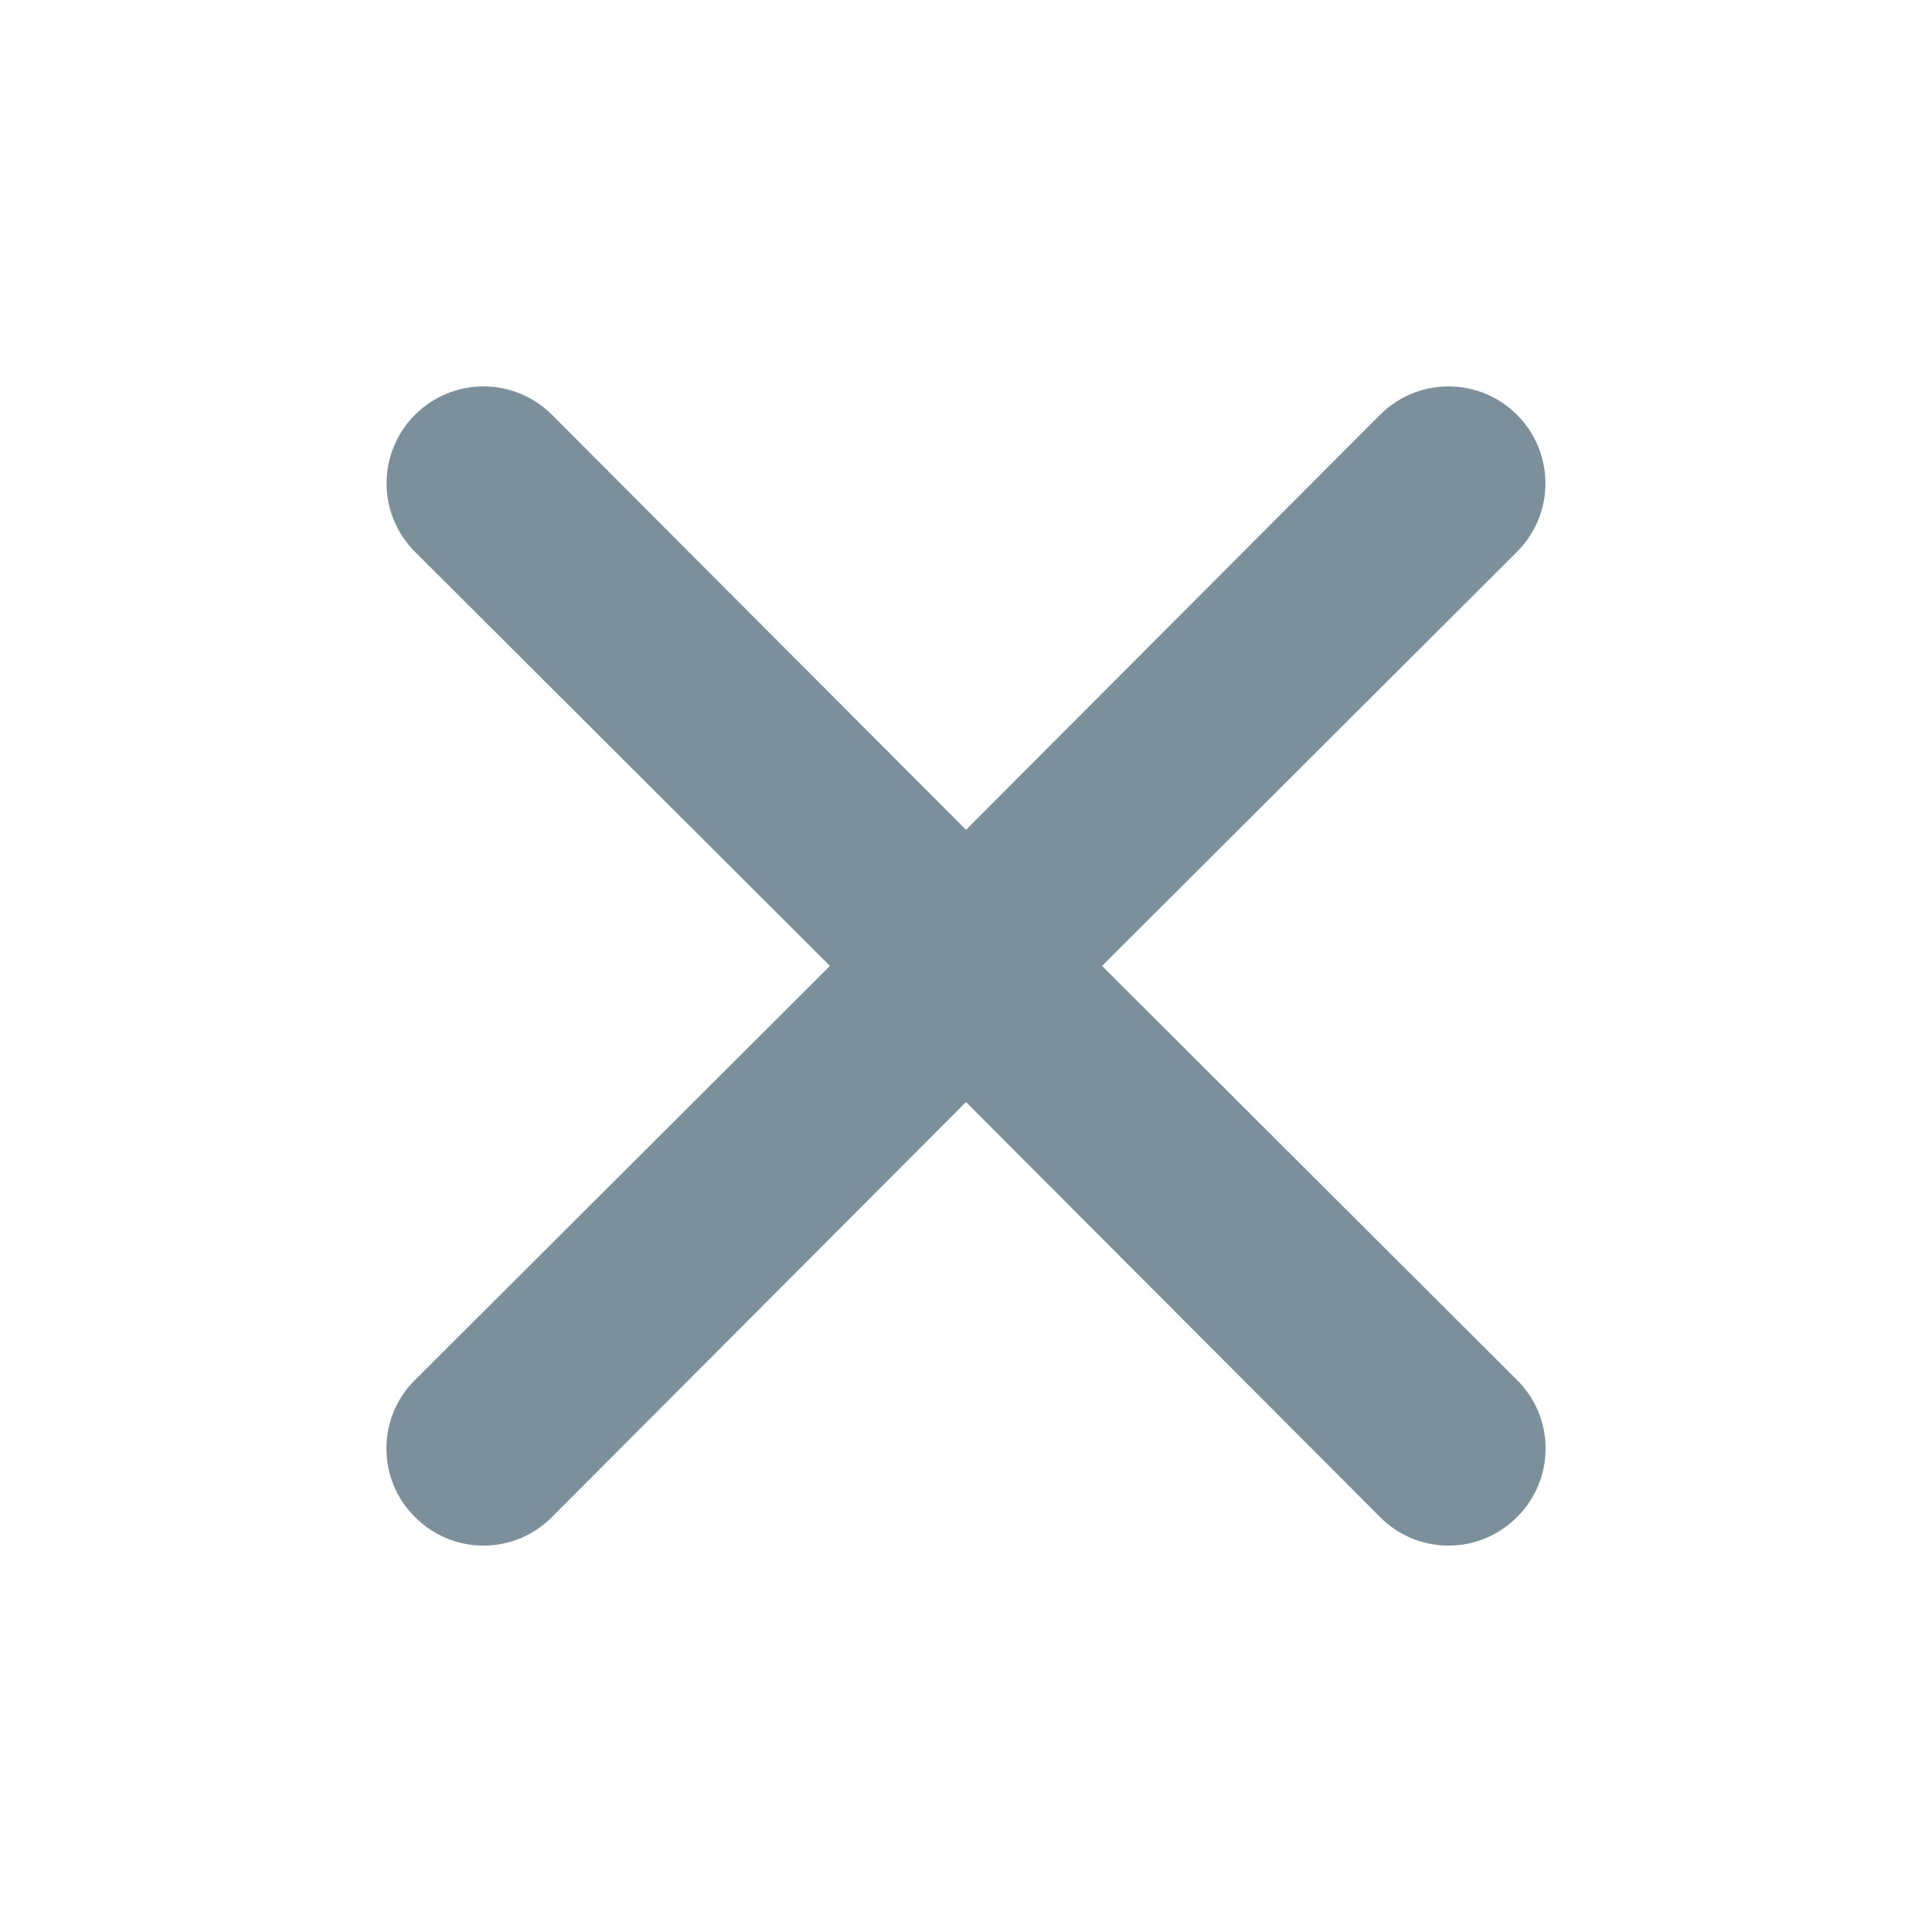 <svg width="24" height="24" viewBox="0 0 24 24" fill="none" xmlns="http://www.w3.org/2000/svg">
    <path d="M13.69 11.999L18.845 6.855C19.071 6.629 19.198 6.323 19.198 6.004C19.198 5.685 19.071 5.378 18.845 5.153C18.62 4.927 18.314 4.8 17.994 4.8C17.675 4.8 17.369 4.927 17.143 5.153L12 10.308L6.857 5.153C6.631 4.927 6.325 4.8 6.006 4.8C5.687 4.8 5.38 4.927 5.155 5.153C4.929 5.378 4.802 5.685 4.802 6.004C4.802 6.323 4.929 6.629 5.155 6.855L10.31 11.999L5.155 17.143C5.042 17.254 4.953 17.387 4.892 17.533C4.831 17.679 4.8 17.836 4.8 17.994C4.8 18.152 4.831 18.309 4.892 18.455C4.953 18.601 5.042 18.734 5.155 18.845C5.266 18.958 5.399 19.047 5.545 19.108C5.691 19.169 5.848 19.2 6.006 19.2C6.164 19.2 6.321 19.169 6.467 19.108C6.613 19.047 6.746 18.958 6.857 18.845L12 13.69L17.143 18.845C17.255 18.958 17.387 19.047 17.533 19.108C17.679 19.169 17.836 19.2 17.994 19.2C18.152 19.2 18.309 19.169 18.455 19.108C18.601 19.047 18.734 18.958 18.845 18.845C18.958 18.734 19.047 18.601 19.108 18.455C19.169 18.309 19.2 18.152 19.2 17.994C19.2 17.836 19.169 17.679 19.108 17.533C19.047 17.387 18.958 17.254 18.845 17.143L13.69 11.999Z" fill="#7C909C"/>
</svg>
